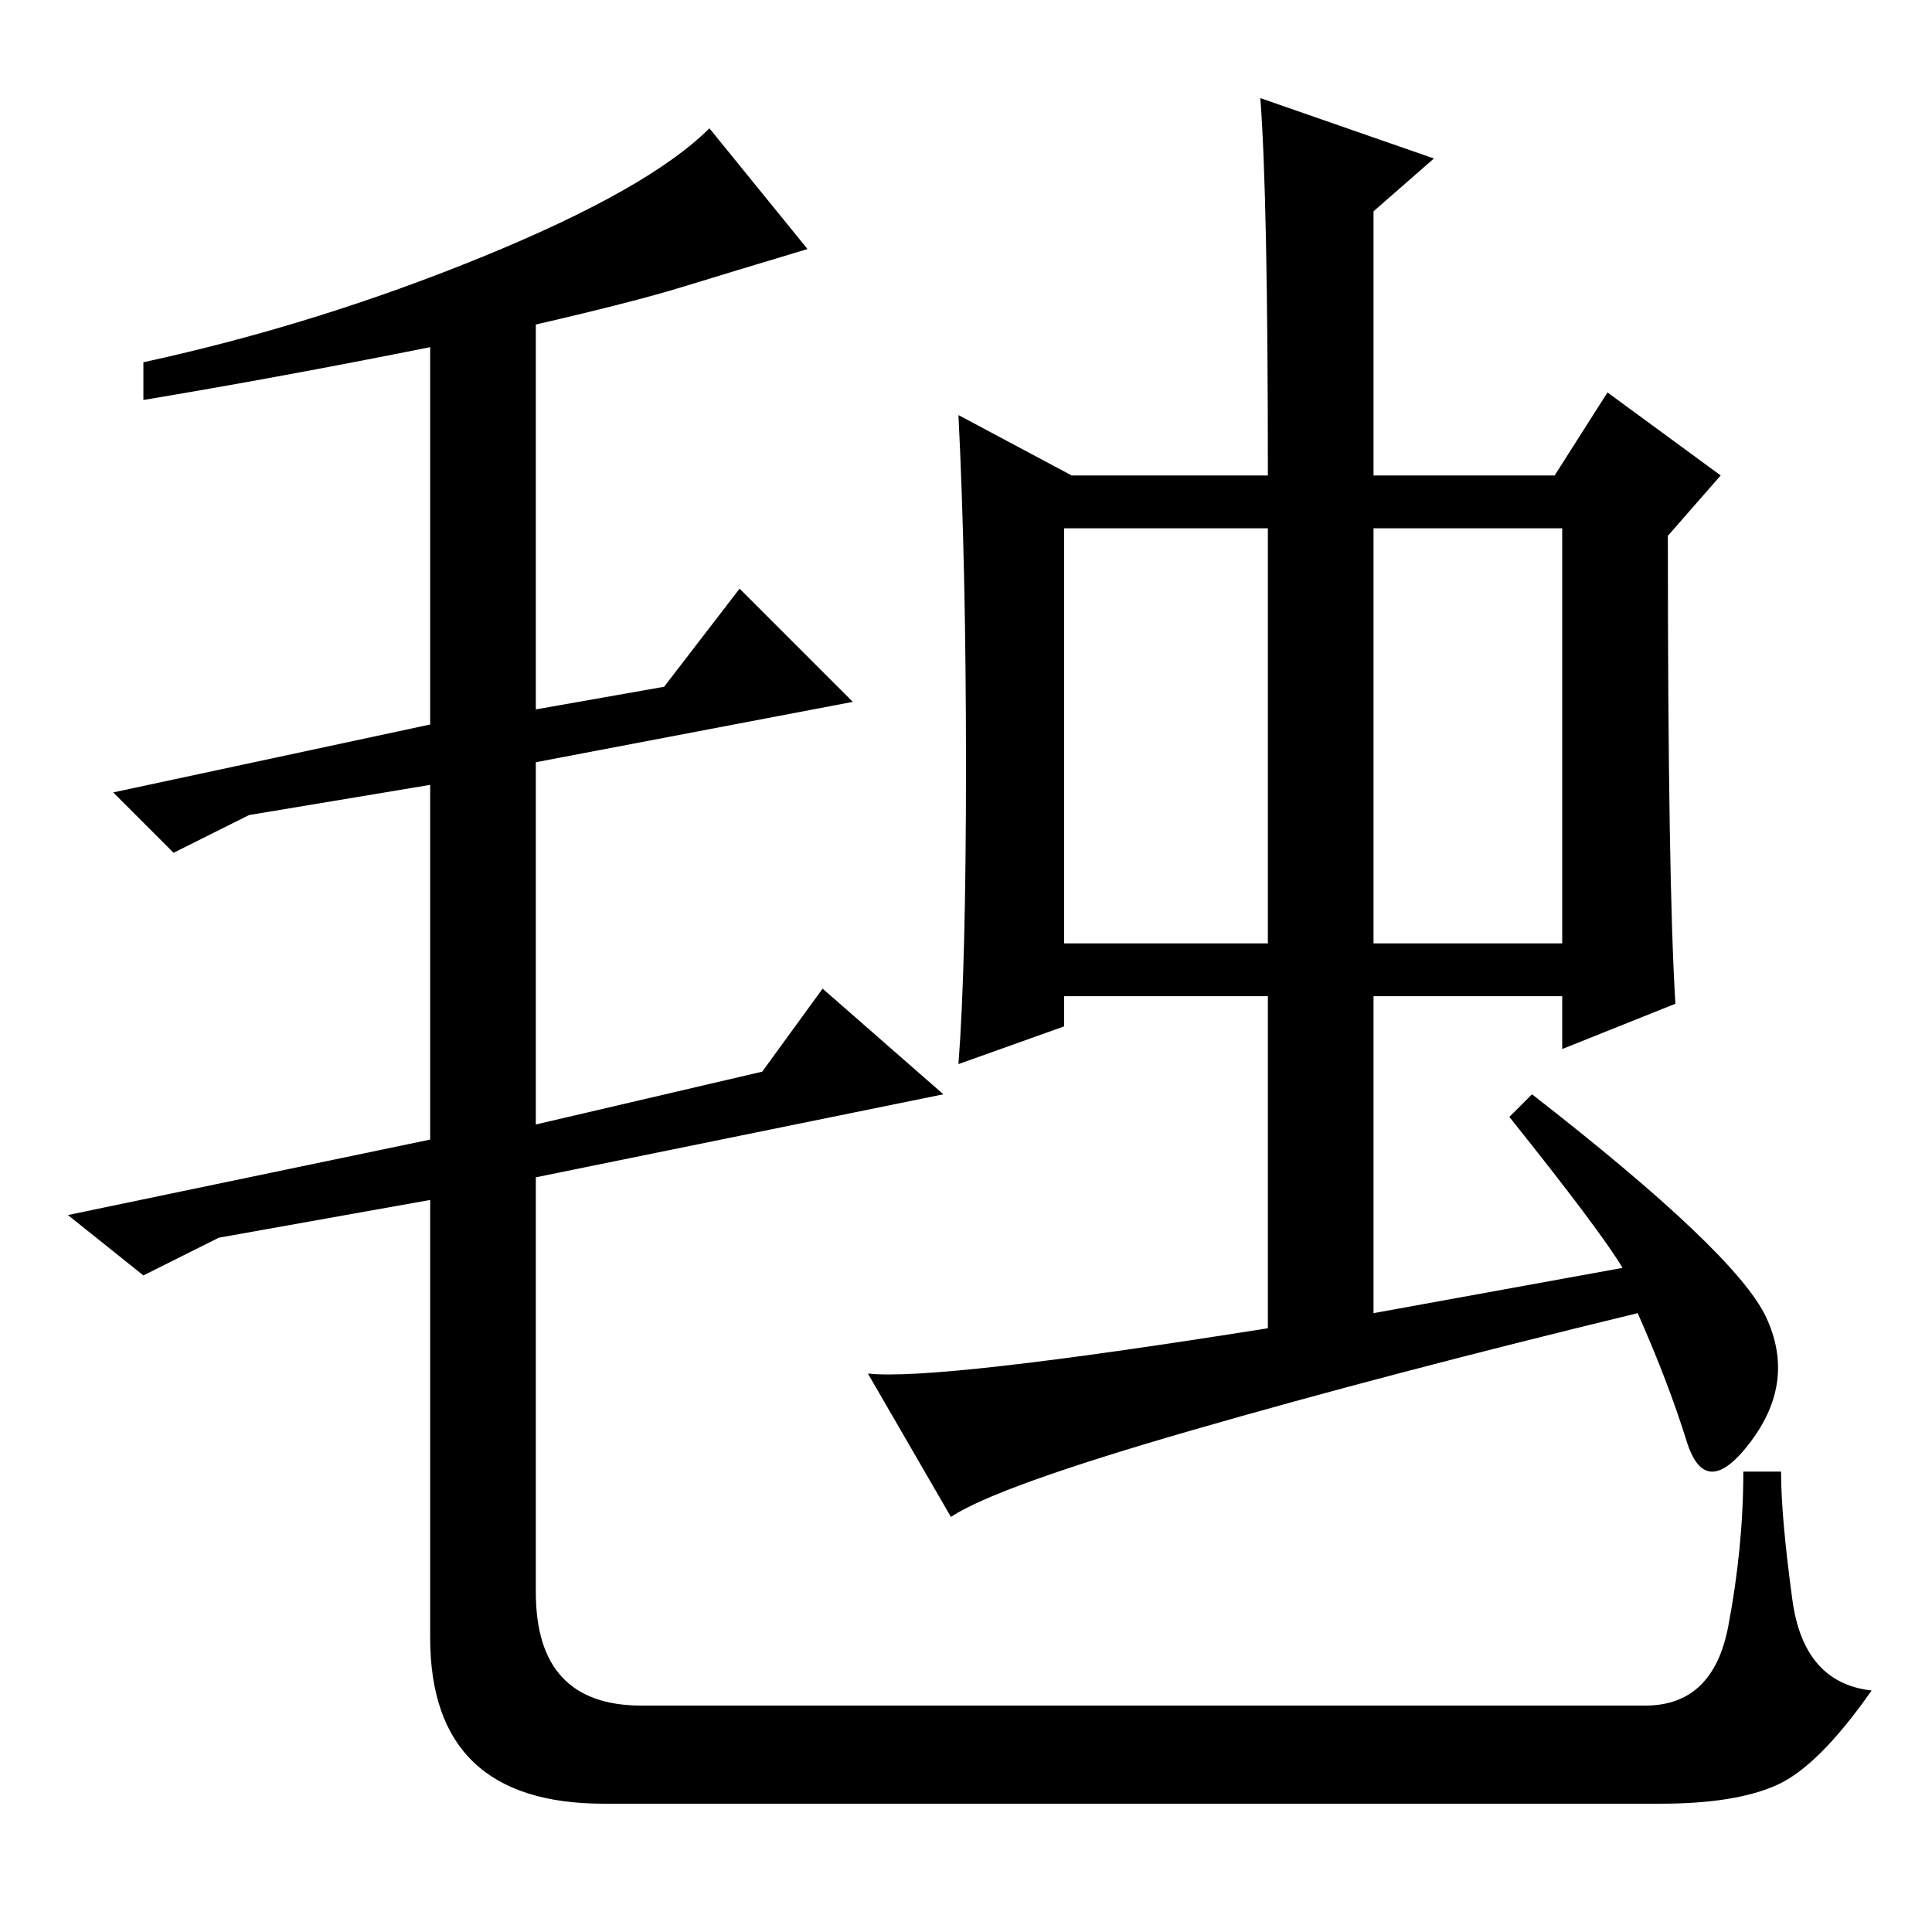 <?xml version="1.0" standalone="no"?>
<!DOCTYPE svg PUBLIC "-//W3C//DTD SVG 1.1//EN" "http://www.w3.org/Graphics/SVG/1.1/DTD/svg11.dtd" >
<svg xmlns="http://www.w3.org/2000/svg" xmlns:xlink="http://www.w3.org/1999/xlink" version="1.1" viewBox="0 -36 256 256">
  <g transform="matrix(1 0 0 -1 0 220)">
   <path fill="currentColor"
d="M90.5 218q-6.5 -2 -19.5 -5v-51l17 3l10 13l15 -15l-42 -8v-48l30 7l8 11l16 -14l-54 -11v-55q0 -15 14 -15h133q9 0 11 10.5t2 20.5h5q0 -6 1.5 -17t10.5 -12q-7 -10 -12.5 -12.5t-15.5 -2.5h-140q-23 0 -23 22v58l-28 -5l-10 -5l-10 8l48 10v47l-24 -4l-10 -5l-8 8
l42 9v50q-20 -4 -38 -7v5q23 5 45 14t30 17l13 -16q-10 -3 -16.5 -5zM141 131h27v55h-27v-55zM182 131h25v55h-25v-55zM200 108l3 3q27 -21 31 -29.5t-2 -16.5t-8.5 0t-6.5 17q-33 -8 -59 -15.5t-32 -11.5l-11 19q9 -1 53 6v44h-27v-4l-14 -5q1 13 1 39.5t-1 46.5l15 -8h26
q0 37 -1 50l23 -8l-8 -7v-35h24l7 11l15 -11l-7 -8q0 -46 1 -62l-15 -6v7h-25v-42l33 6q-3 5 -15 20z" />
  </g>

</svg>
